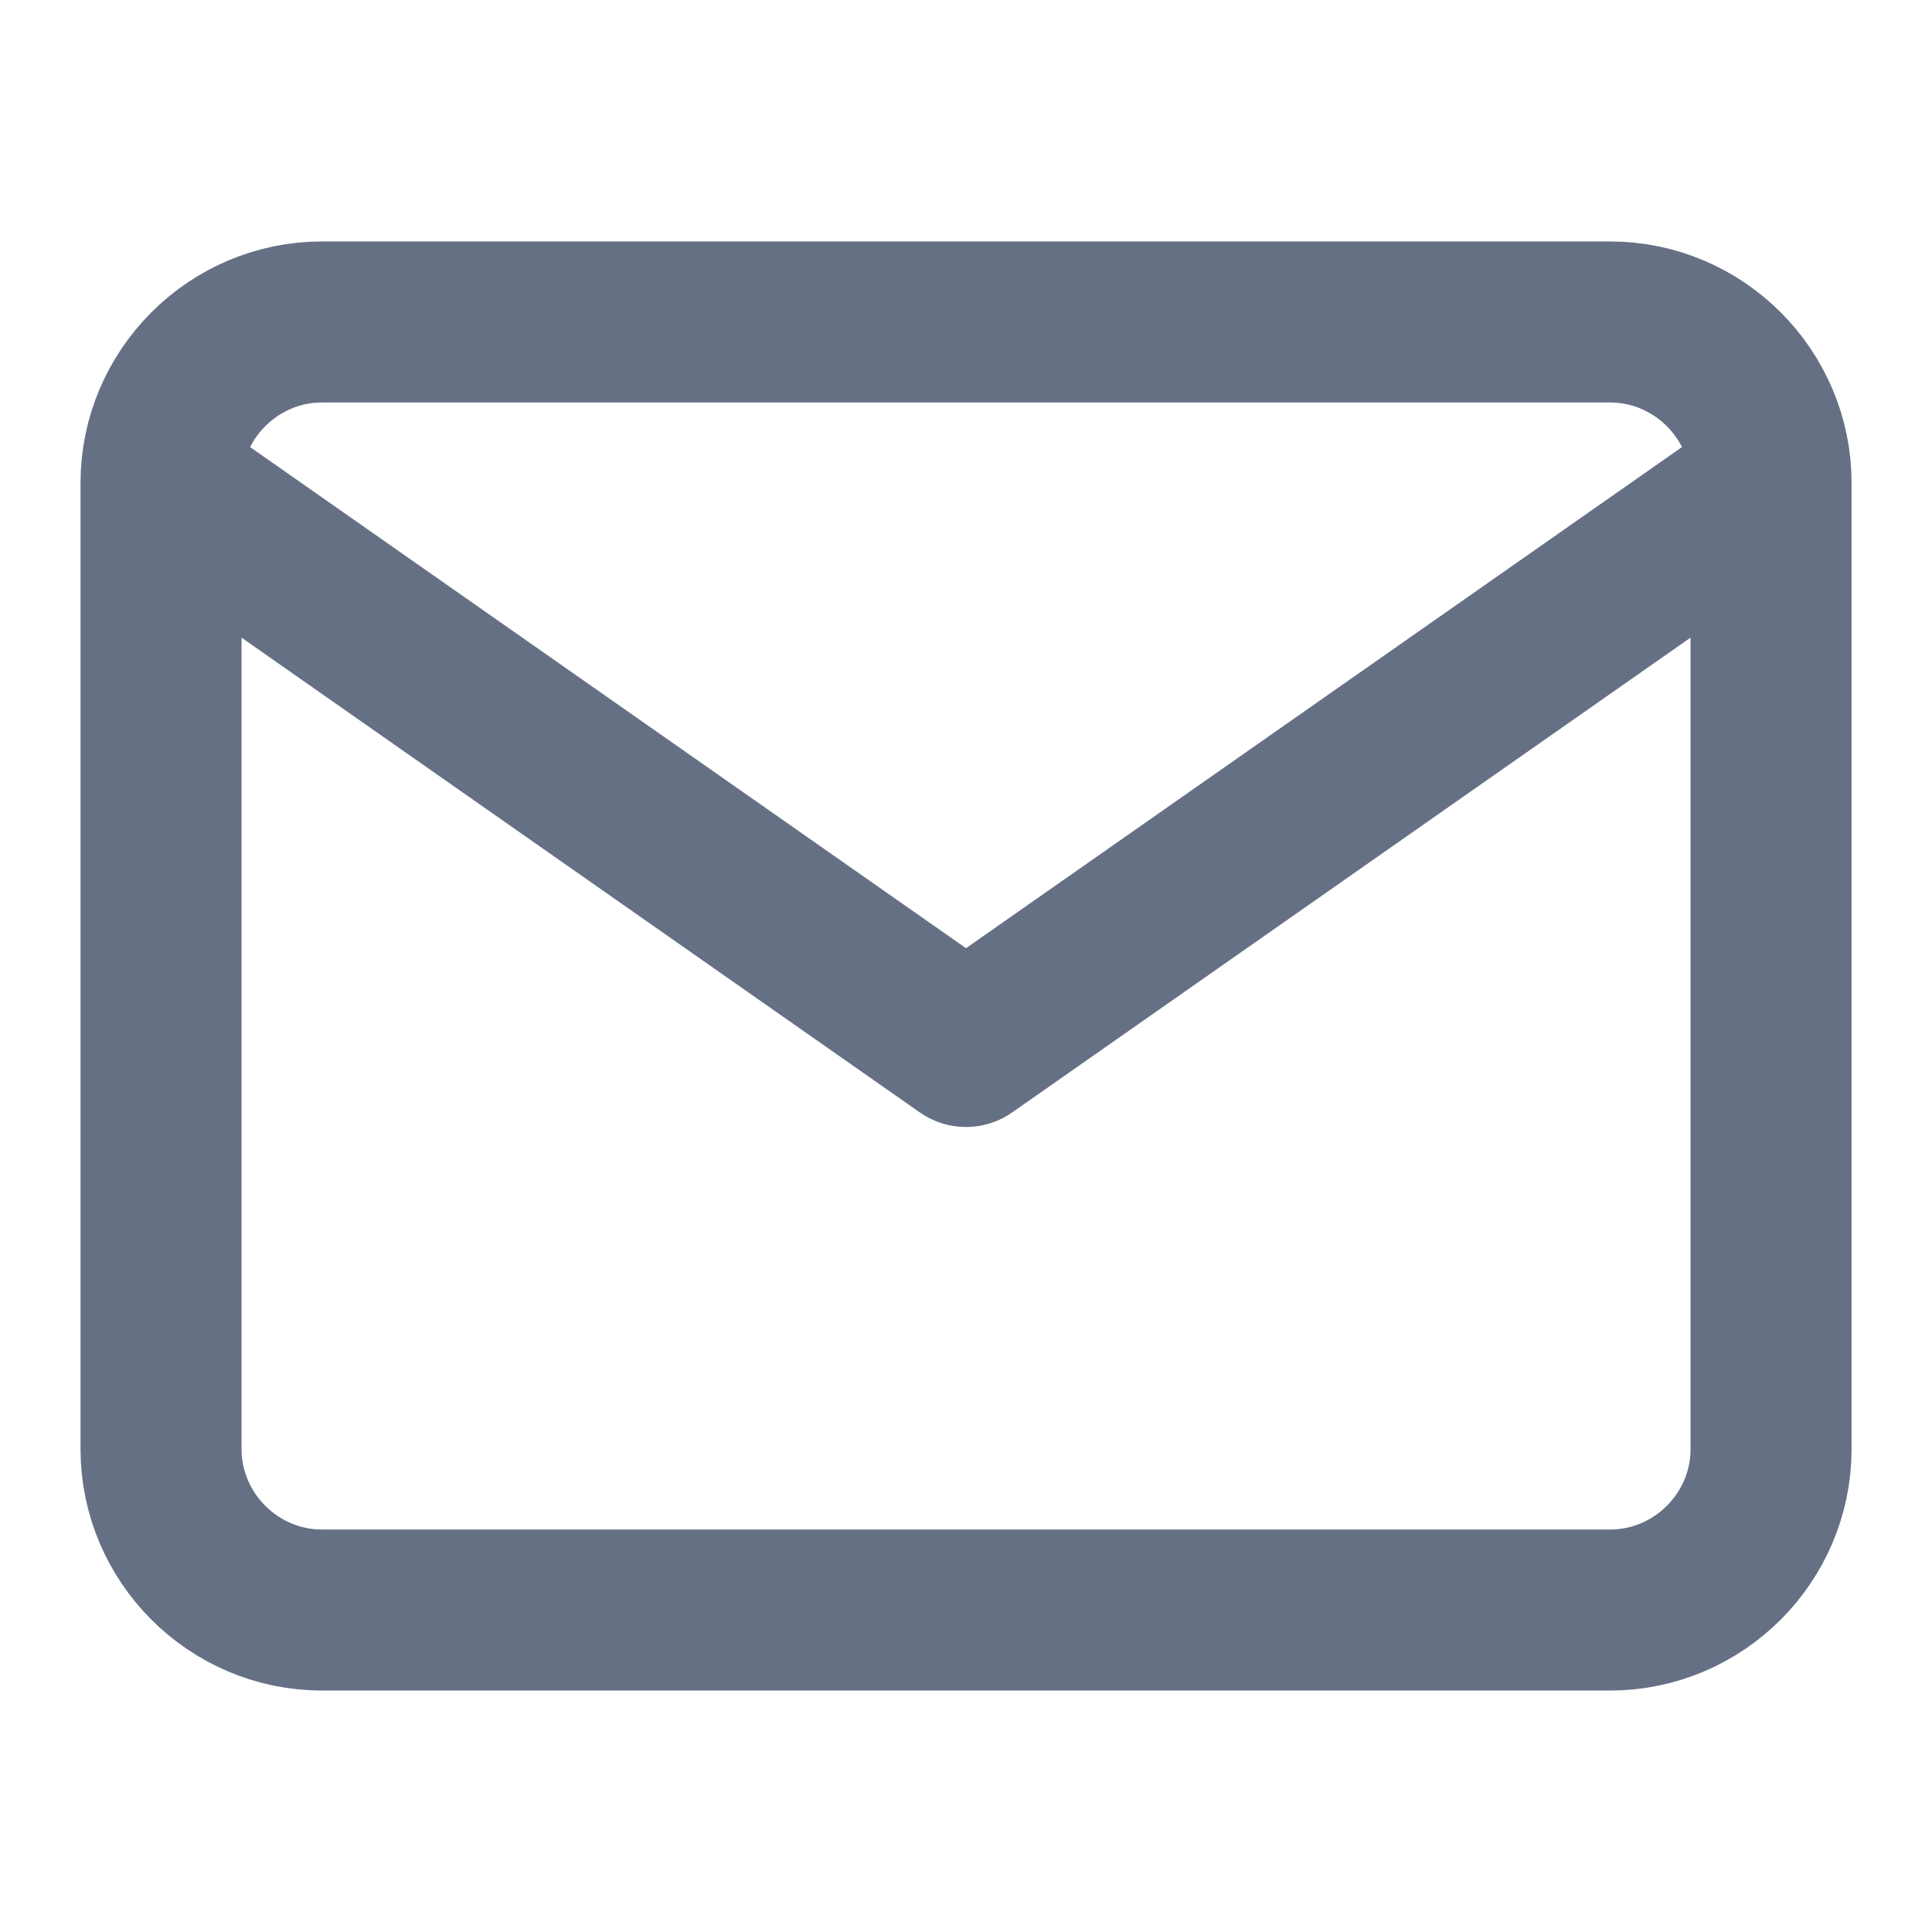 <svg width="20" height="20" viewBox="0 0 20 20" fill="none" xmlns="http://www.w3.org/2000/svg">
<path d="M18.334 5C18.334 4.083 17.584 3.333 16.667 3.333H3.334C2.417 3.333 1.667 4.083 1.667 5M18.334 5V15C18.334 15.917 17.584 16.667 16.667 16.667H3.334C2.417 16.667 1.667 15.917 1.667 15V5M18.334 5L10 10.833L1.667 5" stroke="#667085" stroke-width="1.667" stroke-linecap="round" stroke-linejoin="round"/>
</svg>
